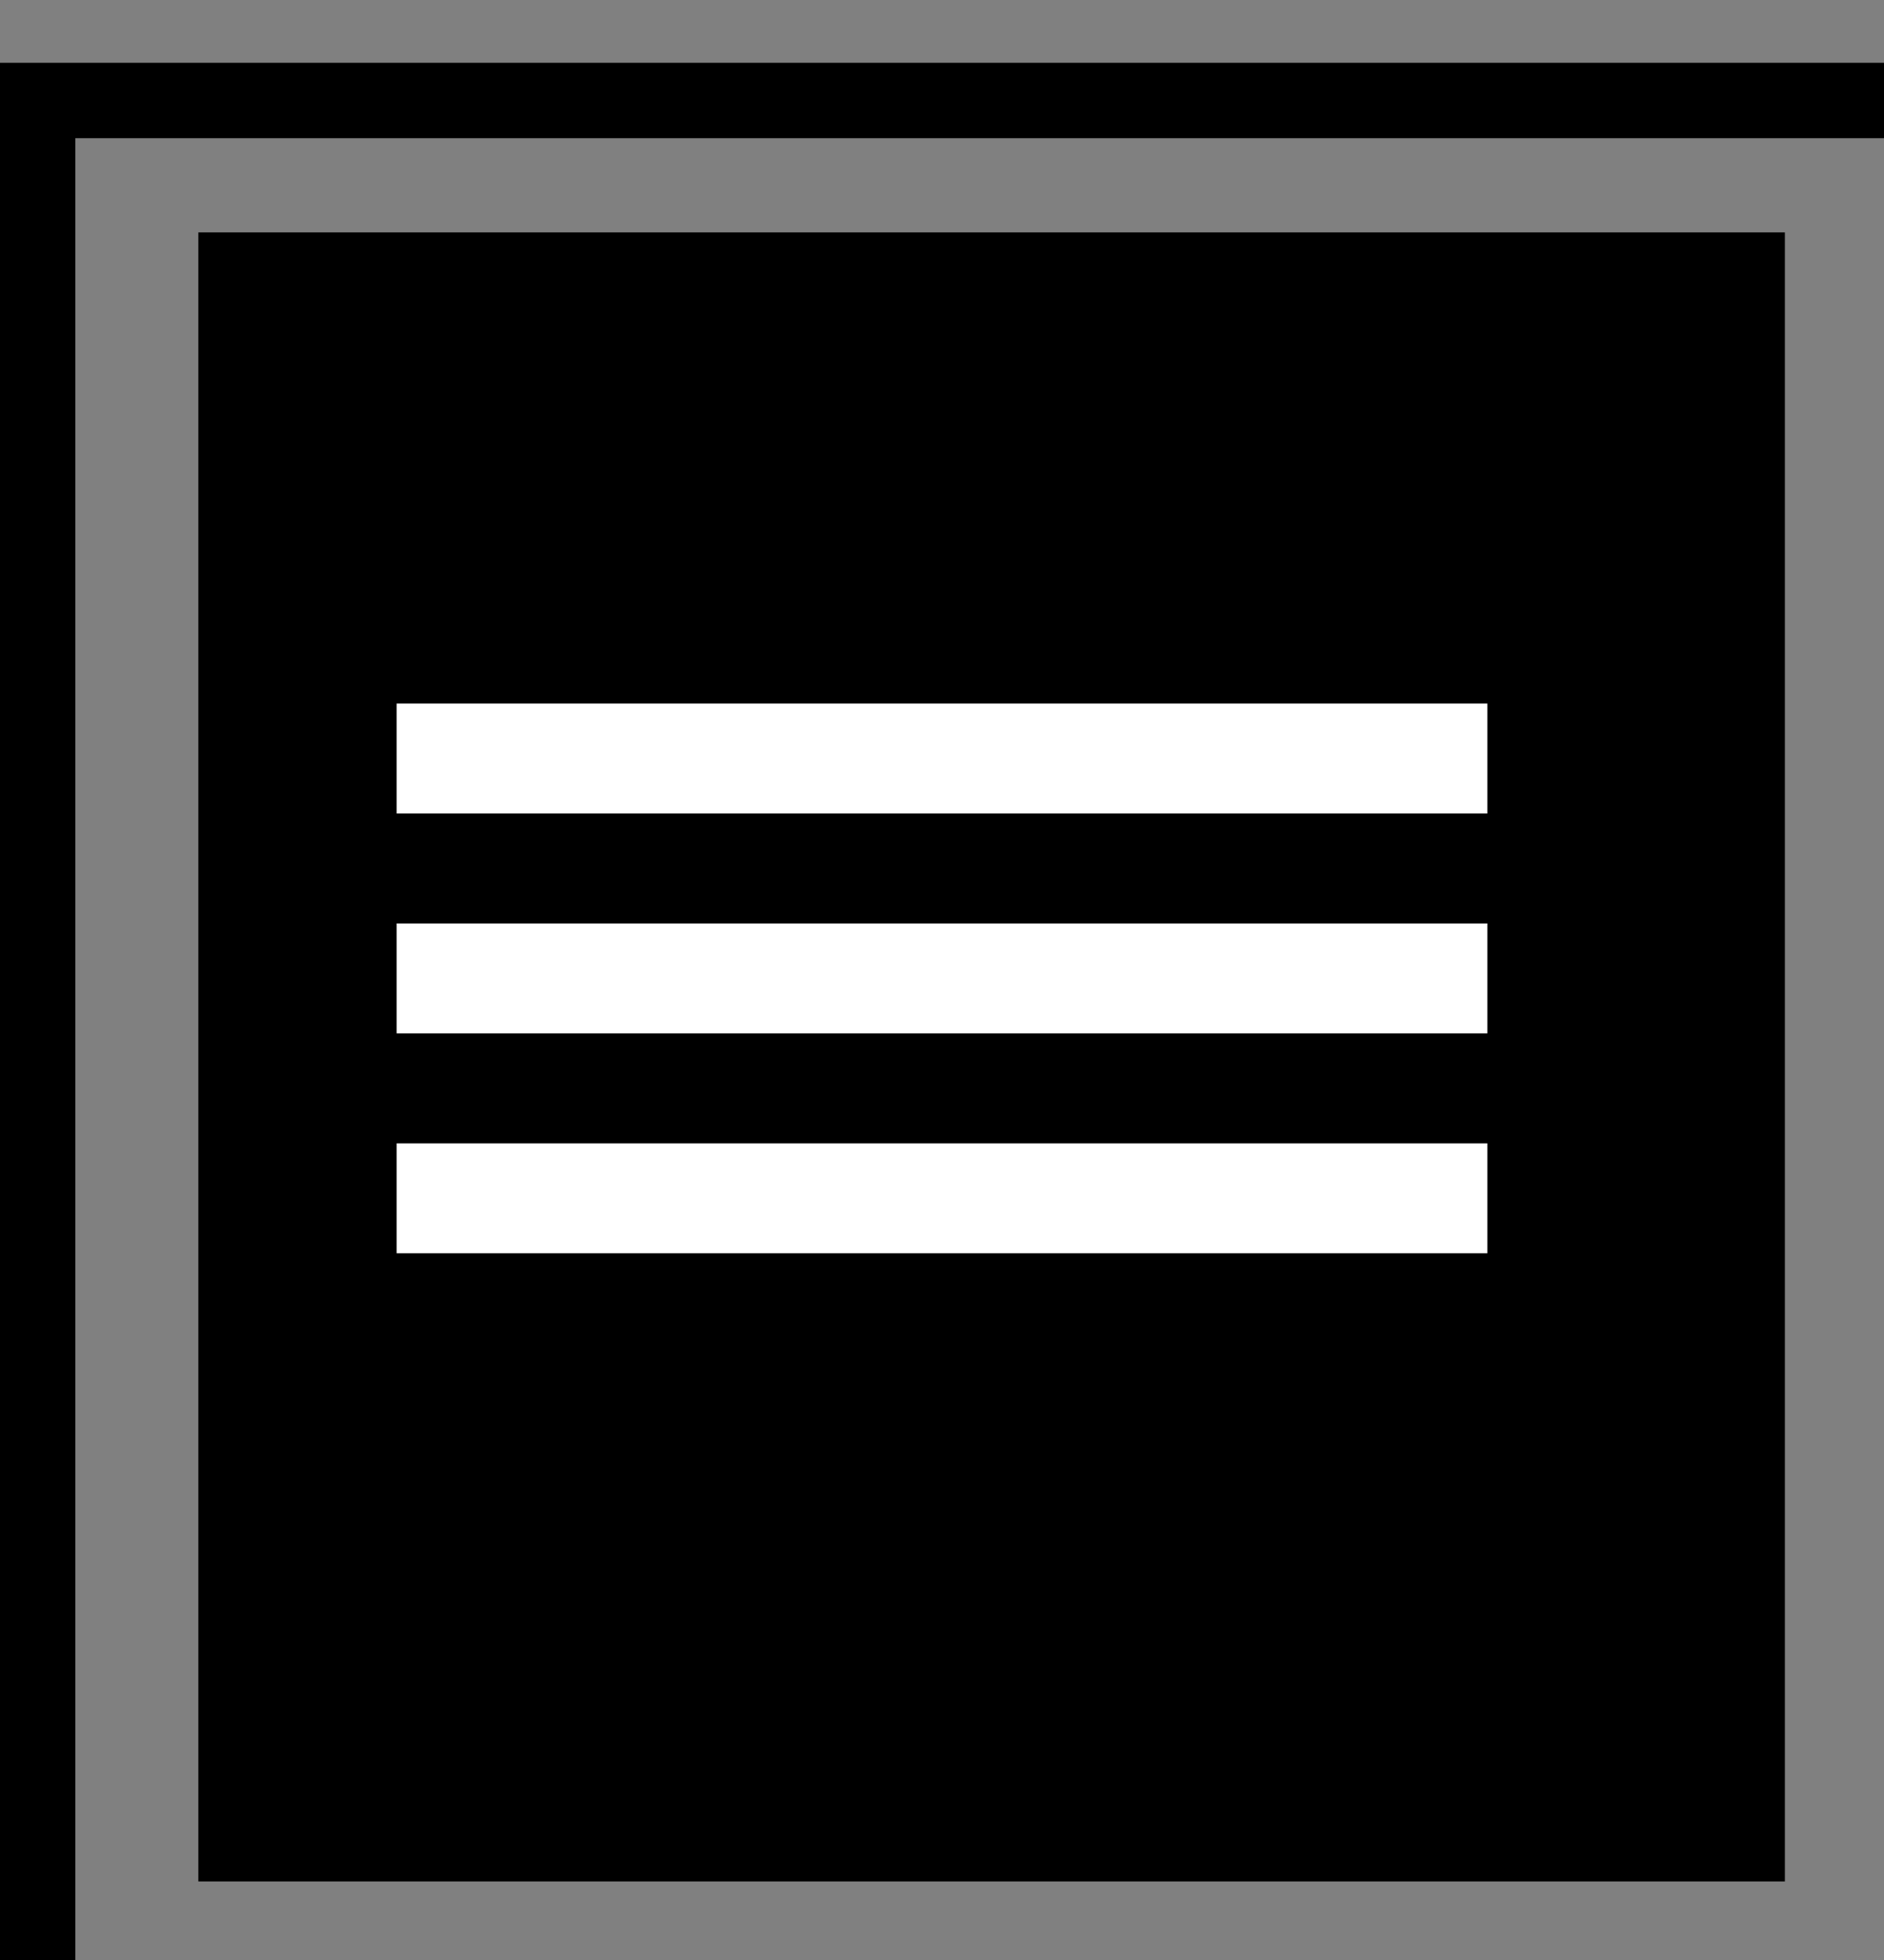 <svg width="25" height="26" viewBox="0 0 25 26" fill="none" xmlns="http://www.w3.org/2000/svg">
<rect x="0" y="0" width="25" height="26" fill="#808080" stroke="none"/>
<line x1="0.5" y1="1" x2="0.5" y2="26" stroke="black"/>
<line y1="1.333" x2="25" y2="1.333" stroke="black"/>
<rect x="2.632" y="3.083" width="21.053" height="21.875" fill="black"/>
<rect x="5.263" y="9.333" width="14.474" height="1.458" fill="white"/>
<rect x="5.263" y="12.25" width="14.474" height="1.458" fill="white"/>
<rect x="5.263" y="15.167" width="14.474" height="1.458" fill="white"/>
</svg>
